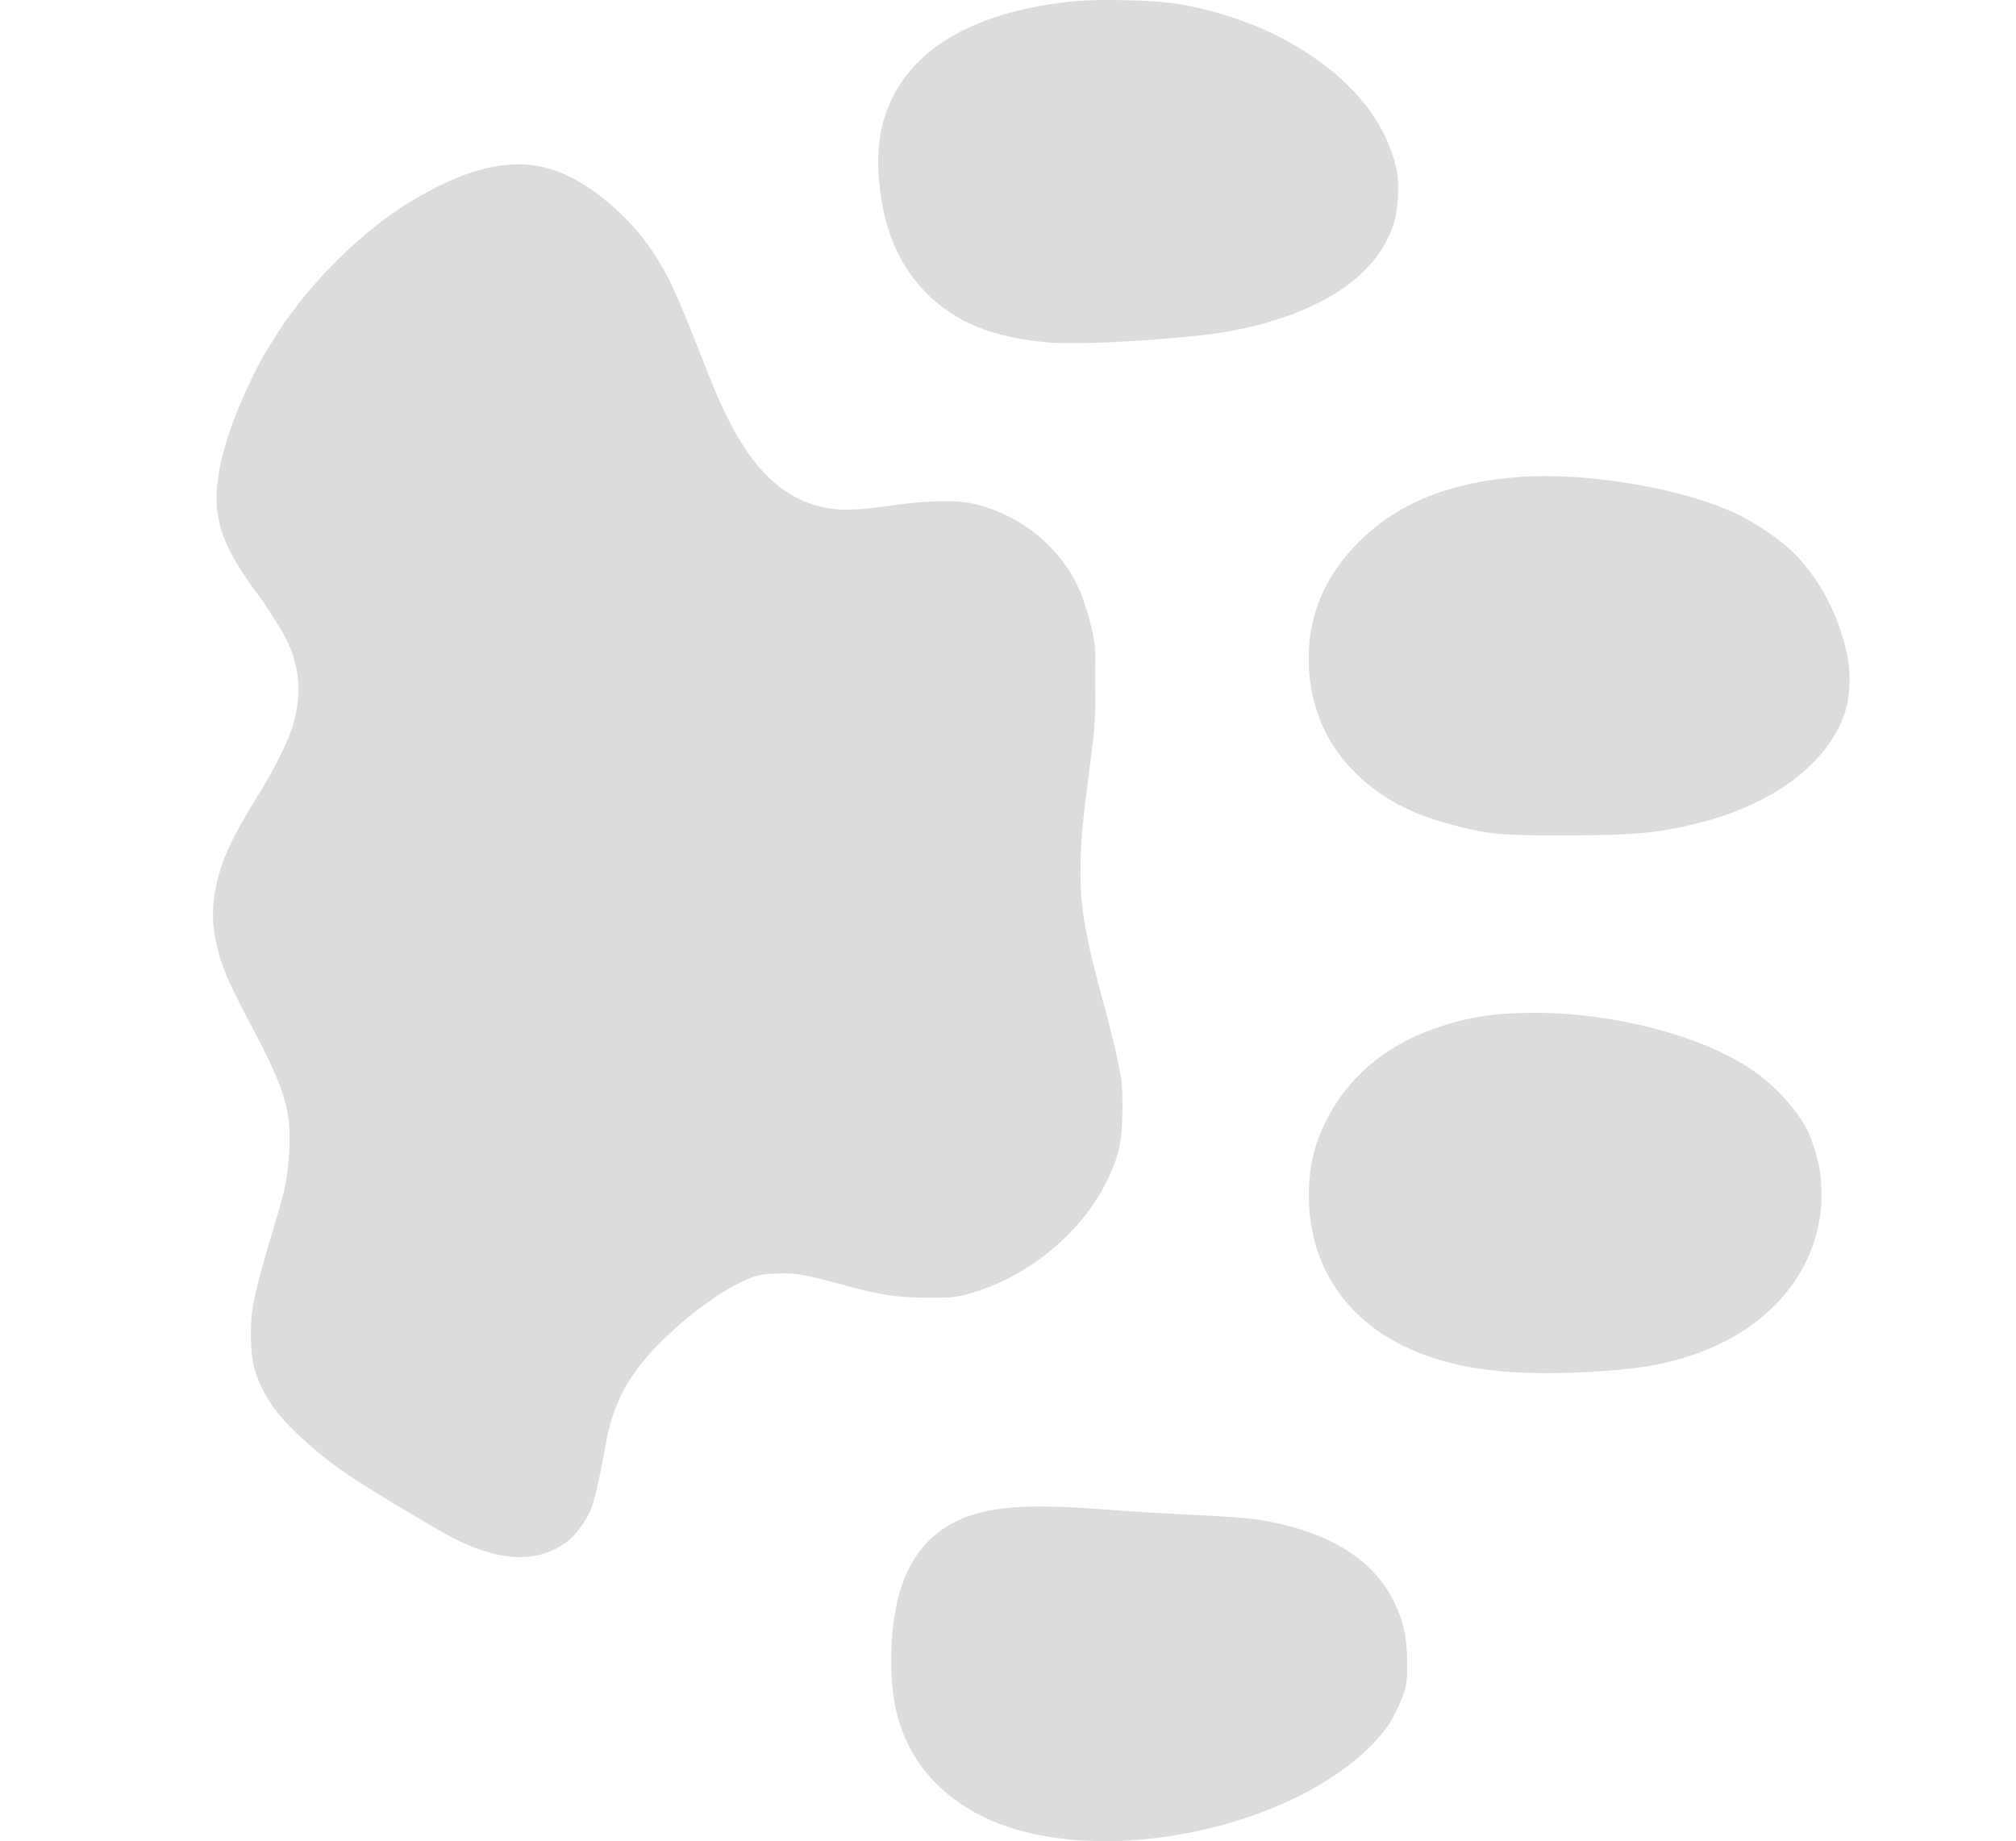 <?xml version="1.0" encoding="utf-8"?>
<!-- Generator: Adobe Illustrator 23.0.1, SVG Export Plug-In . SVG Version: 6.00 Build 0)  -->
<svg version="1.1" id="Layer_1" xmlns="http://www.w3.org/2000/svg" xmlns:xlink="http://www.w3.org/1999/xlink" x="0px" y="0px"
	 viewBox="0 0 1280 1169" style="enable-background:new 0 0 1280 1169;" xml:space="preserve">
<style type="text/css">
	.st0{fill:#DCDCDC;}
</style>
<g transform="translate(0,1169) scale(0.1,-0.1)">
	<path class="st0" d="M11734.5,7496.6c-45.6,252.7-160.5,486.4-323,659.3c-85.5,90.2-229.9,193.8-363.8,261.2
		c-332.5,166.2-953.7,275.5-1391.7,245.1c-448.4-31.3-781.8-165.3-1029.7-414.2c-210.9-210.9-317.3-456.9-317.3-737.2
		c0-277.4,96.9-524.4,279.3-710.6c168.1-172.9,368.6-281.2,647.9-351.5c228-57.9,295.4-63.6,692.5-62.7
		c446.5,0,601.3,14.2,860.7,79.8c492.1,123.5,846.4,402.8,934.7,736.2C11745,7279.1,11749.7,7415.8,11734.5,7496.6z"/>
	<path class="st0" d="M11556.9,4243c-9.5,75-49.4,206.1-81.7,270.7c-69.3,135.8-210.9,289.7-355.3,386.6
		c-321.1,215.6-873,359.1-1376.5,359.1c-252.7,0-427.5-27.5-632.7-98.8c-318.2-111.1-556.7-314.4-692.5-589.9
		c-68.4-137.7-99.7-259.3-106.4-410.4c-20.9-446.5,190-810.3,586.1-1009.8c292.6-147.2,650.7-199.5,1177.9-171.9
		c314.4,16.1,490.2,45.6,684.9,113C11310.8,3282.6,11622.4,3732.9,11556.9,4243z"/>
	<path class="st0" d="M8917,1332.4c-88.3,390.4-406.6,629.8-945.2,711.5c-52.2,7.6-233.7,20.9-403.7,28.5
		c-170,7.6-417,22.8-550,33.2c-422.7,33.2-664,23.7-843.6-33.2c-346.7-111.1-515.8-413.2-515.8-923.3c0-205.2,26.6-351.5,89.3-496.8
		C5860.1,393,6096.6,189.7,6404.4,89C6914.5-79.2,7644.1-4.2,8223.5,274.2c253.6,122.5,476.9,295.4,588,457.9
		c43.7,62.7,101.6,190,114,250.8C8941.7,1059.8,8936.9,1243.1,8917,1332.4z"/>
	<path class="st0" d="M8865.7,10621.9c-65.5,280.2-250.8,522.5-553.8,723.9c-236.5,155.8-506.3,260.3-820.8,317.3
		c-137.7,25.6-503.5,35.1-670.7,19c-532-53.2-909.1-230.8-1100-518.7c-117.8-178.6-161.5-372.4-138.7-626
		c26.6-293.5,120.6-519.6,285.9-693.5c189-198.5,436-300.2,798.9-328.7c220.4-18,891,24.7,1143.7,72.2
		c379,70.3,674.5,204.2,855.9,387.6c88.3,89.3,143.4,177.6,180.5,285.9C8878,10354,8887.5,10528.8,8865.7,10621.9z"/>
	<path class="st0" d="M7120.6,4826.3c-10.4,80.7-55.1,277.4-94,418.9c-145.3,532-172.9,697.3-165.3,978.4
		c3.8,165.3,11.4,236.5,57.9,598.5c33.2,247.9,35.1,283.1,35.1,522.5c0.9,245.1-1,261.2-24.7,361c-13.3,57-38,141.5-55.1,187.1
		c-108.3,298.3-383.8,532.9-705.8,601.3c-100.7,21.8-282.1,18-477.8-9.5c-228-33.2-341-38-436-20.9
		c-321.1,58.9-541.5,302.1-748.6,828.4c-220.4,560.5-258.4,645-366.7,806.5c-132,199.5-353.4,393.3-547.2,481.6
		c-274.5,124.4-569,76-968.9-159.6c-262.2-153.9-562.4-432.2-767.6-710.6c-19-26.6-38-52.2-42.7-57
		c-11.4-15.2-70.3-107.3-118.7-185.2c-74.1-120.6-183.3-359.1-233.7-508.2c-125.4-376.2-114.9-586.1,41.8-845.5
		c39.9-66.5,111.1-171,135.8-199.5c29.4-35.1,148.2-221.3,175.7-275.5c94-189,106.4-370.5,38-578.5
		c-27.5-84.5-116.8-263.1-192.8-385.7c-27.5-44.6-57-94-66.5-109.2c-8.5-16.1-32.3-56-52.2-89.3
		c-143.4-243.2-205.2-467.4-184.3-668.8c16.1-161.5,68.4-306.8,189-533.9c262.2-491.1,302.1-610.8,291.6-878.7
		c-6.6-160.5-23.7-252.7-93.1-480.7c-129.2-427.5-151-529.1-151-699.2c0-184.3,32.3-292.6,132-444.6
		c79.8-121.6,288.8-312.5,494.9-451.2c136.8-92.1,568.1-350.5,669.7-400.9c301.1-151,543.4-152.9,724.8-5.7
		c44.6,37,107.3,122.5,134.9,188.1c22.8,53.2,58.9,206.1,90.2,384.7c41.8,231.8,95.9,364.8,214.7,523.4
		c163.4,217.5,488.3,477.8,701.1,563.3c61.7,24.7,87.4,28.5,181.4,32.3c116.8,3.8,181.4-7.6,422.7-74.1
		c229.9-62.7,337.2-78.8,522.5-79.8c156.7-0.9,178.6,0.9,266.9,24.7c375.2,101.6,724.8,389.5,887.2,731.5
		c67.4,144.4,86.4,228.9,90.2,406.6C7128.2,4694.2,7125.4,4790.2,7120.6,4826.3z"/>
</g>
</svg>
